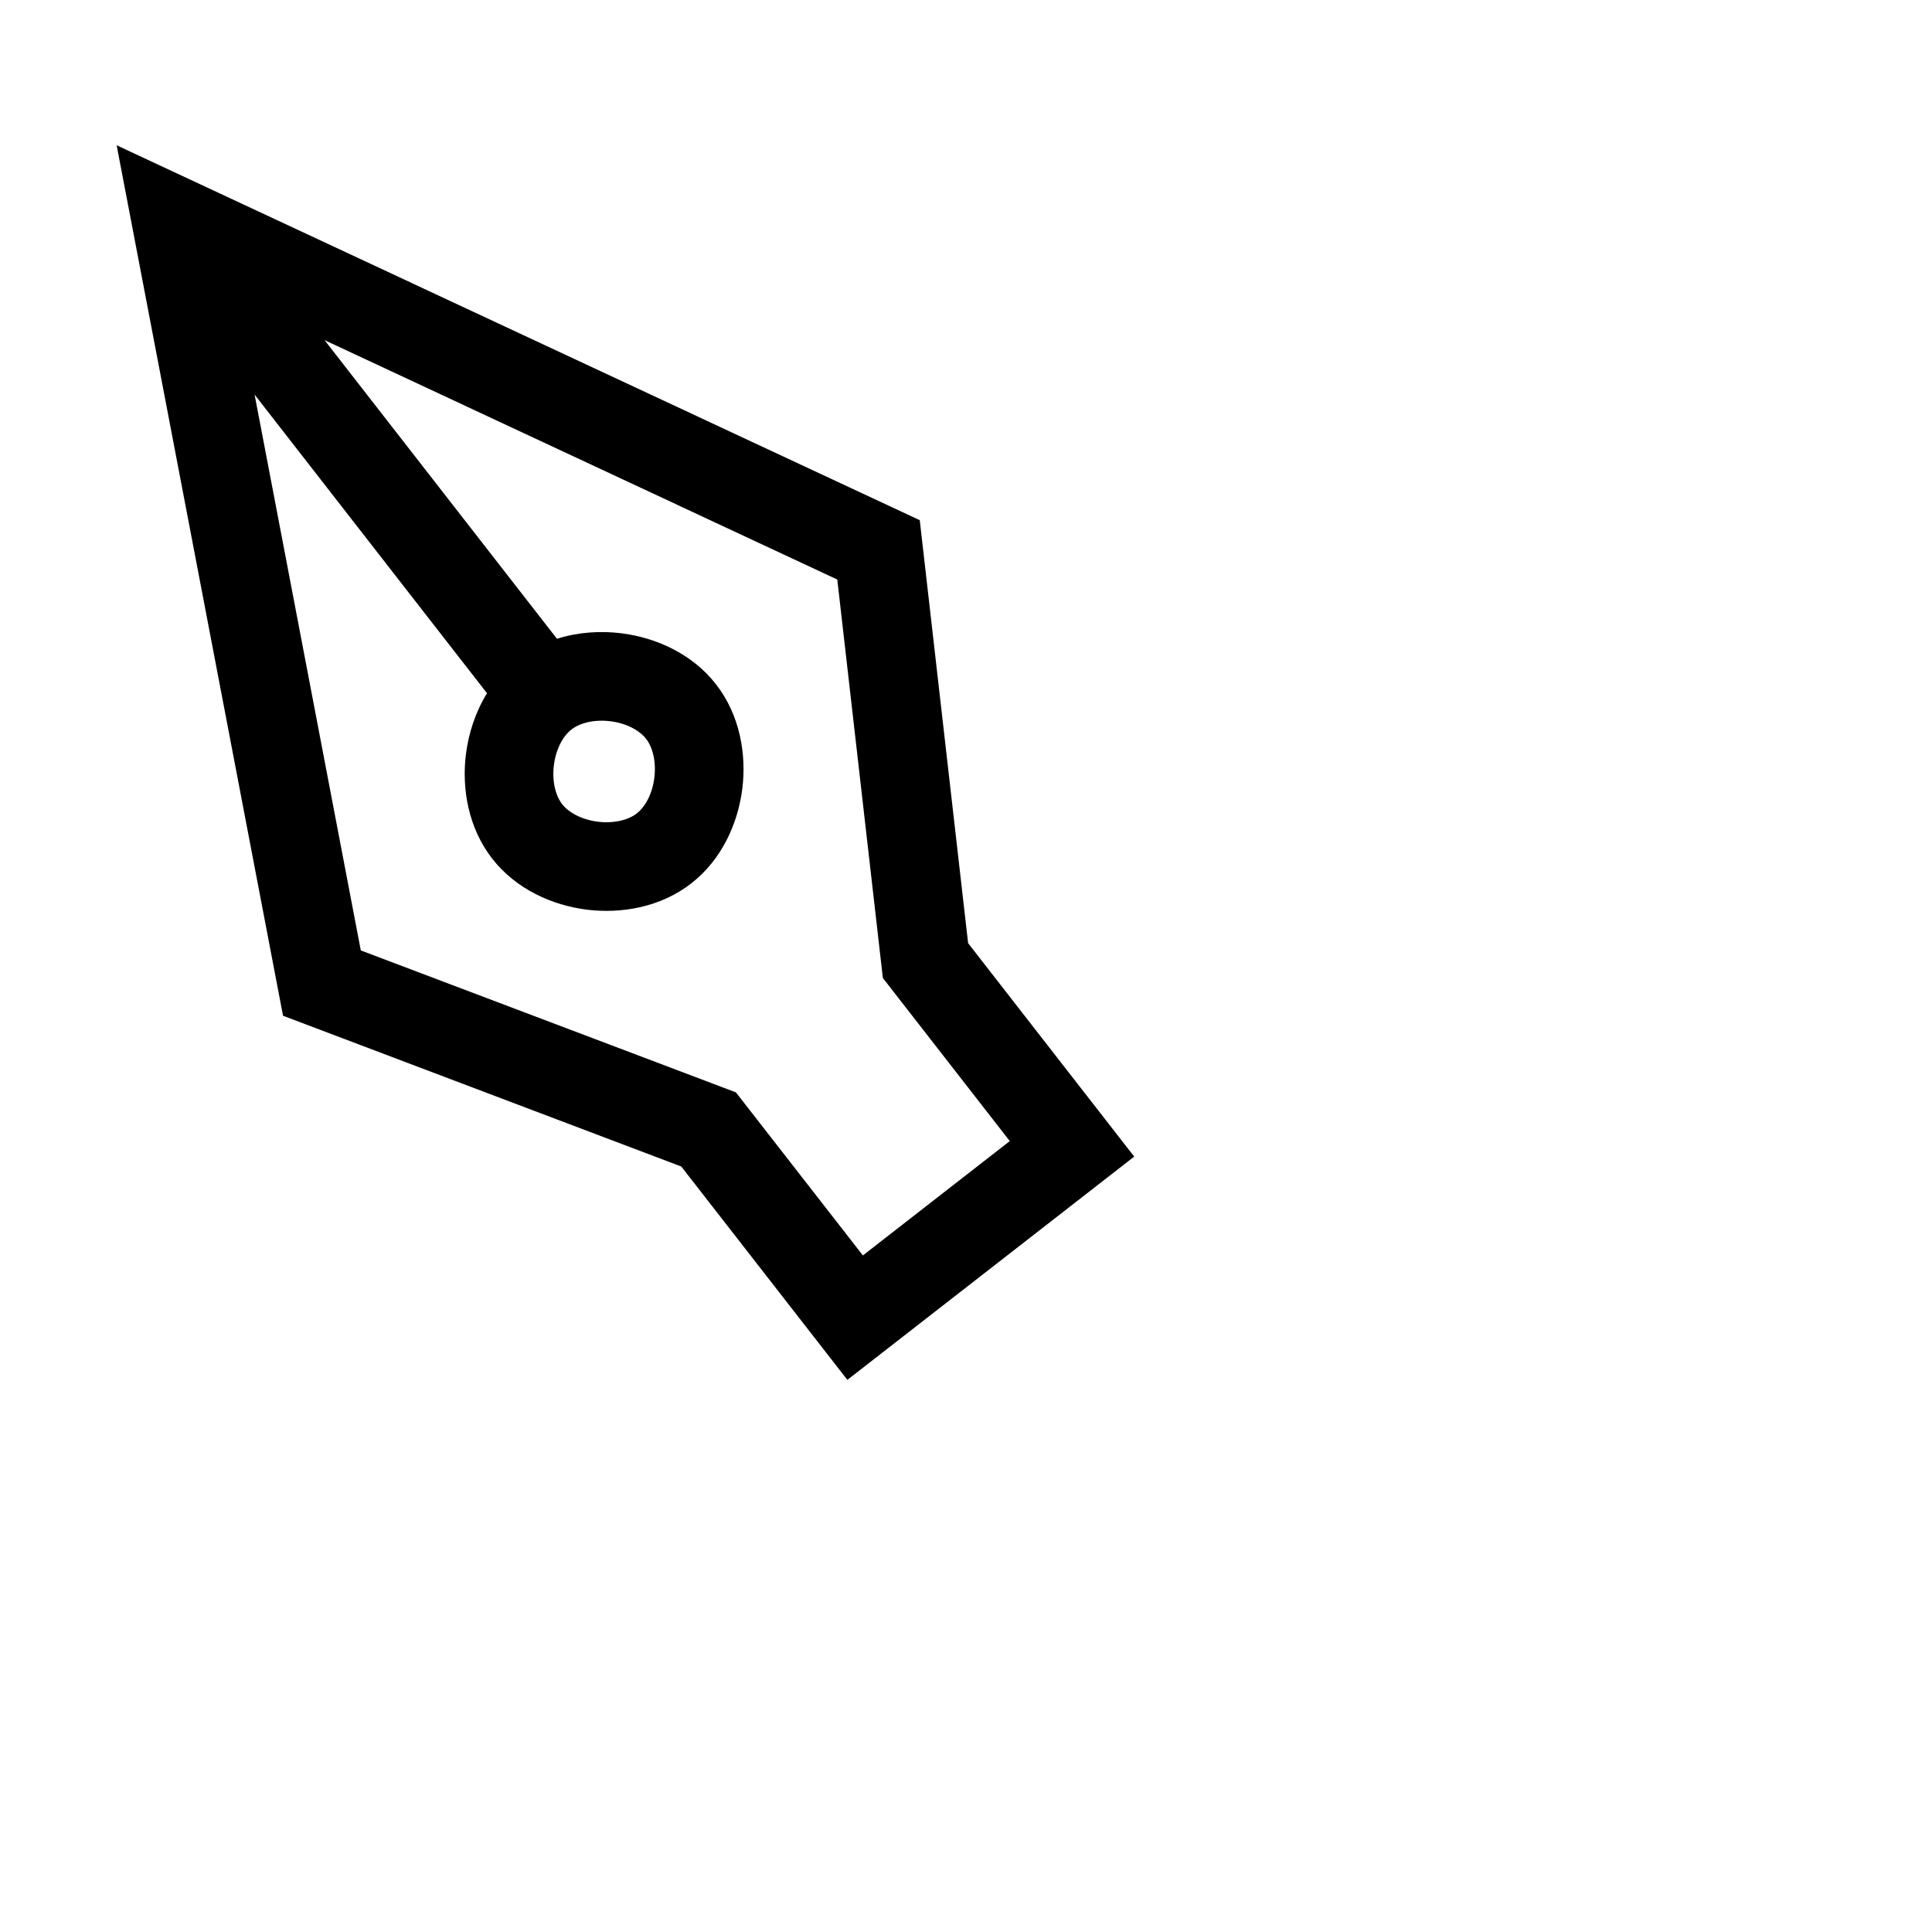 <svg width="32" height="32" viewBox="0 0 32 32" fill="none" xmlns="http://www.w3.org/2000/svg">
<g clip-path="url(#clip0_1223_20044)">
<g filter="url(#filter0_d_1223_20044)">
<path d="M11.445 11.792C11.982 12.482 11.83 13.698 11.14 14.235C10.45 14.772 9.234 14.62 8.697 13.931C8.16 13.241 8.312 12.024 9.001 11.487C9.691 10.95 10.908 11.102 11.445 11.792Z" fill="white"/>
<path d="M1.37 1.683L4.339 17.222L11.025 19.705L13.824 23.467L19.306 19.268L16.52 15.689L15.705 8.375L1.37 1.683L9.001 11.487C9.691 10.95 10.908 11.102 11.445 11.792C11.982 12.482 11.83 13.698 11.14 14.235C10.45 14.772 9.234 14.62 8.697 13.931C8.16 13.241 8.312 12.024 9.001 11.487L1.37 1.683Z" fill="white"/>
</g>
<path fill-rule="evenodd" clip-rule="evenodd" d="M4.688 16.824L11.284 19.321L14.035 22.855L18.786 19.157L16.035 15.622L15.234 8.616L1.932 2.406L4.688 16.824ZM4.217 6.536L5.976 15.742L12.189 18.093L14.292 20.794L16.725 18.9L14.623 16.199L13.868 9.599L5.376 5.634L9.225 10.58C9.577 10.469 9.949 10.446 10.291 10.489C10.862 10.56 11.465 10.827 11.86 11.335C12.255 11.842 12.366 12.492 12.295 13.063C12.224 13.634 11.957 14.237 11.449 14.632C10.942 15.027 10.291 15.138 9.721 15.067C9.15 14.996 8.547 14.729 8.152 14.221C7.757 13.714 7.646 13.063 7.717 12.493C7.76 12.15 7.873 11.796 8.066 11.482L4.217 6.536ZM10.838 12.882C10.872 12.603 10.805 12.369 10.701 12.237C10.598 12.104 10.388 11.981 10.11 11.946C9.831 11.912 9.597 11.979 9.465 12.083C9.332 12.186 9.209 12.396 9.174 12.674C9.14 12.952 9.207 13.187 9.311 13.319C9.414 13.452 9.624 13.575 9.902 13.61C10.18 13.644 10.415 13.576 10.547 13.473C10.68 13.37 10.803 13.16 10.838 12.882Z" fill="black"/>
</g>
<defs>
<filter id="filter0_d_1223_20044" x="-1.287" y="-0.177" width="22.719" height="26.567" filterUnits="userSpaceOnUse" color-interpolation-filters="sRGB">
<feFlood flood-opacity="0" result="BackgroundImageFix"/>
<feColorMatrix in="SourceAlpha" type="matrix" values="0 0 0 0 0 0 0 0 0 0 0 0 0 0 0 0 0 0 127 0" result="hardAlpha"/>
<feOffset dx="-0.266" dy="0.531"/>
<feGaussianBlur stdDeviation="1.196"/>
<feComposite in2="hardAlpha" operator="out"/>
<feColorMatrix type="matrix" values="0 0 0 0 0 0 0 0 0 0 0 0 0 0 0 0 0 0 0.56 0"/>
<feBlend mode="normal" in2="BackgroundImageFix" result="effect1_dropShadow_1223_20044"/>
<feBlend mode="normal" in="SourceGraphic" in2="effect1_dropShadow_1223_20044" result="shape"/>
</filter>
<clipPath id="clip0_1223_20044">
<rect width="32" height="32" fill="white"/>
</clipPath>
</defs>
</svg>
